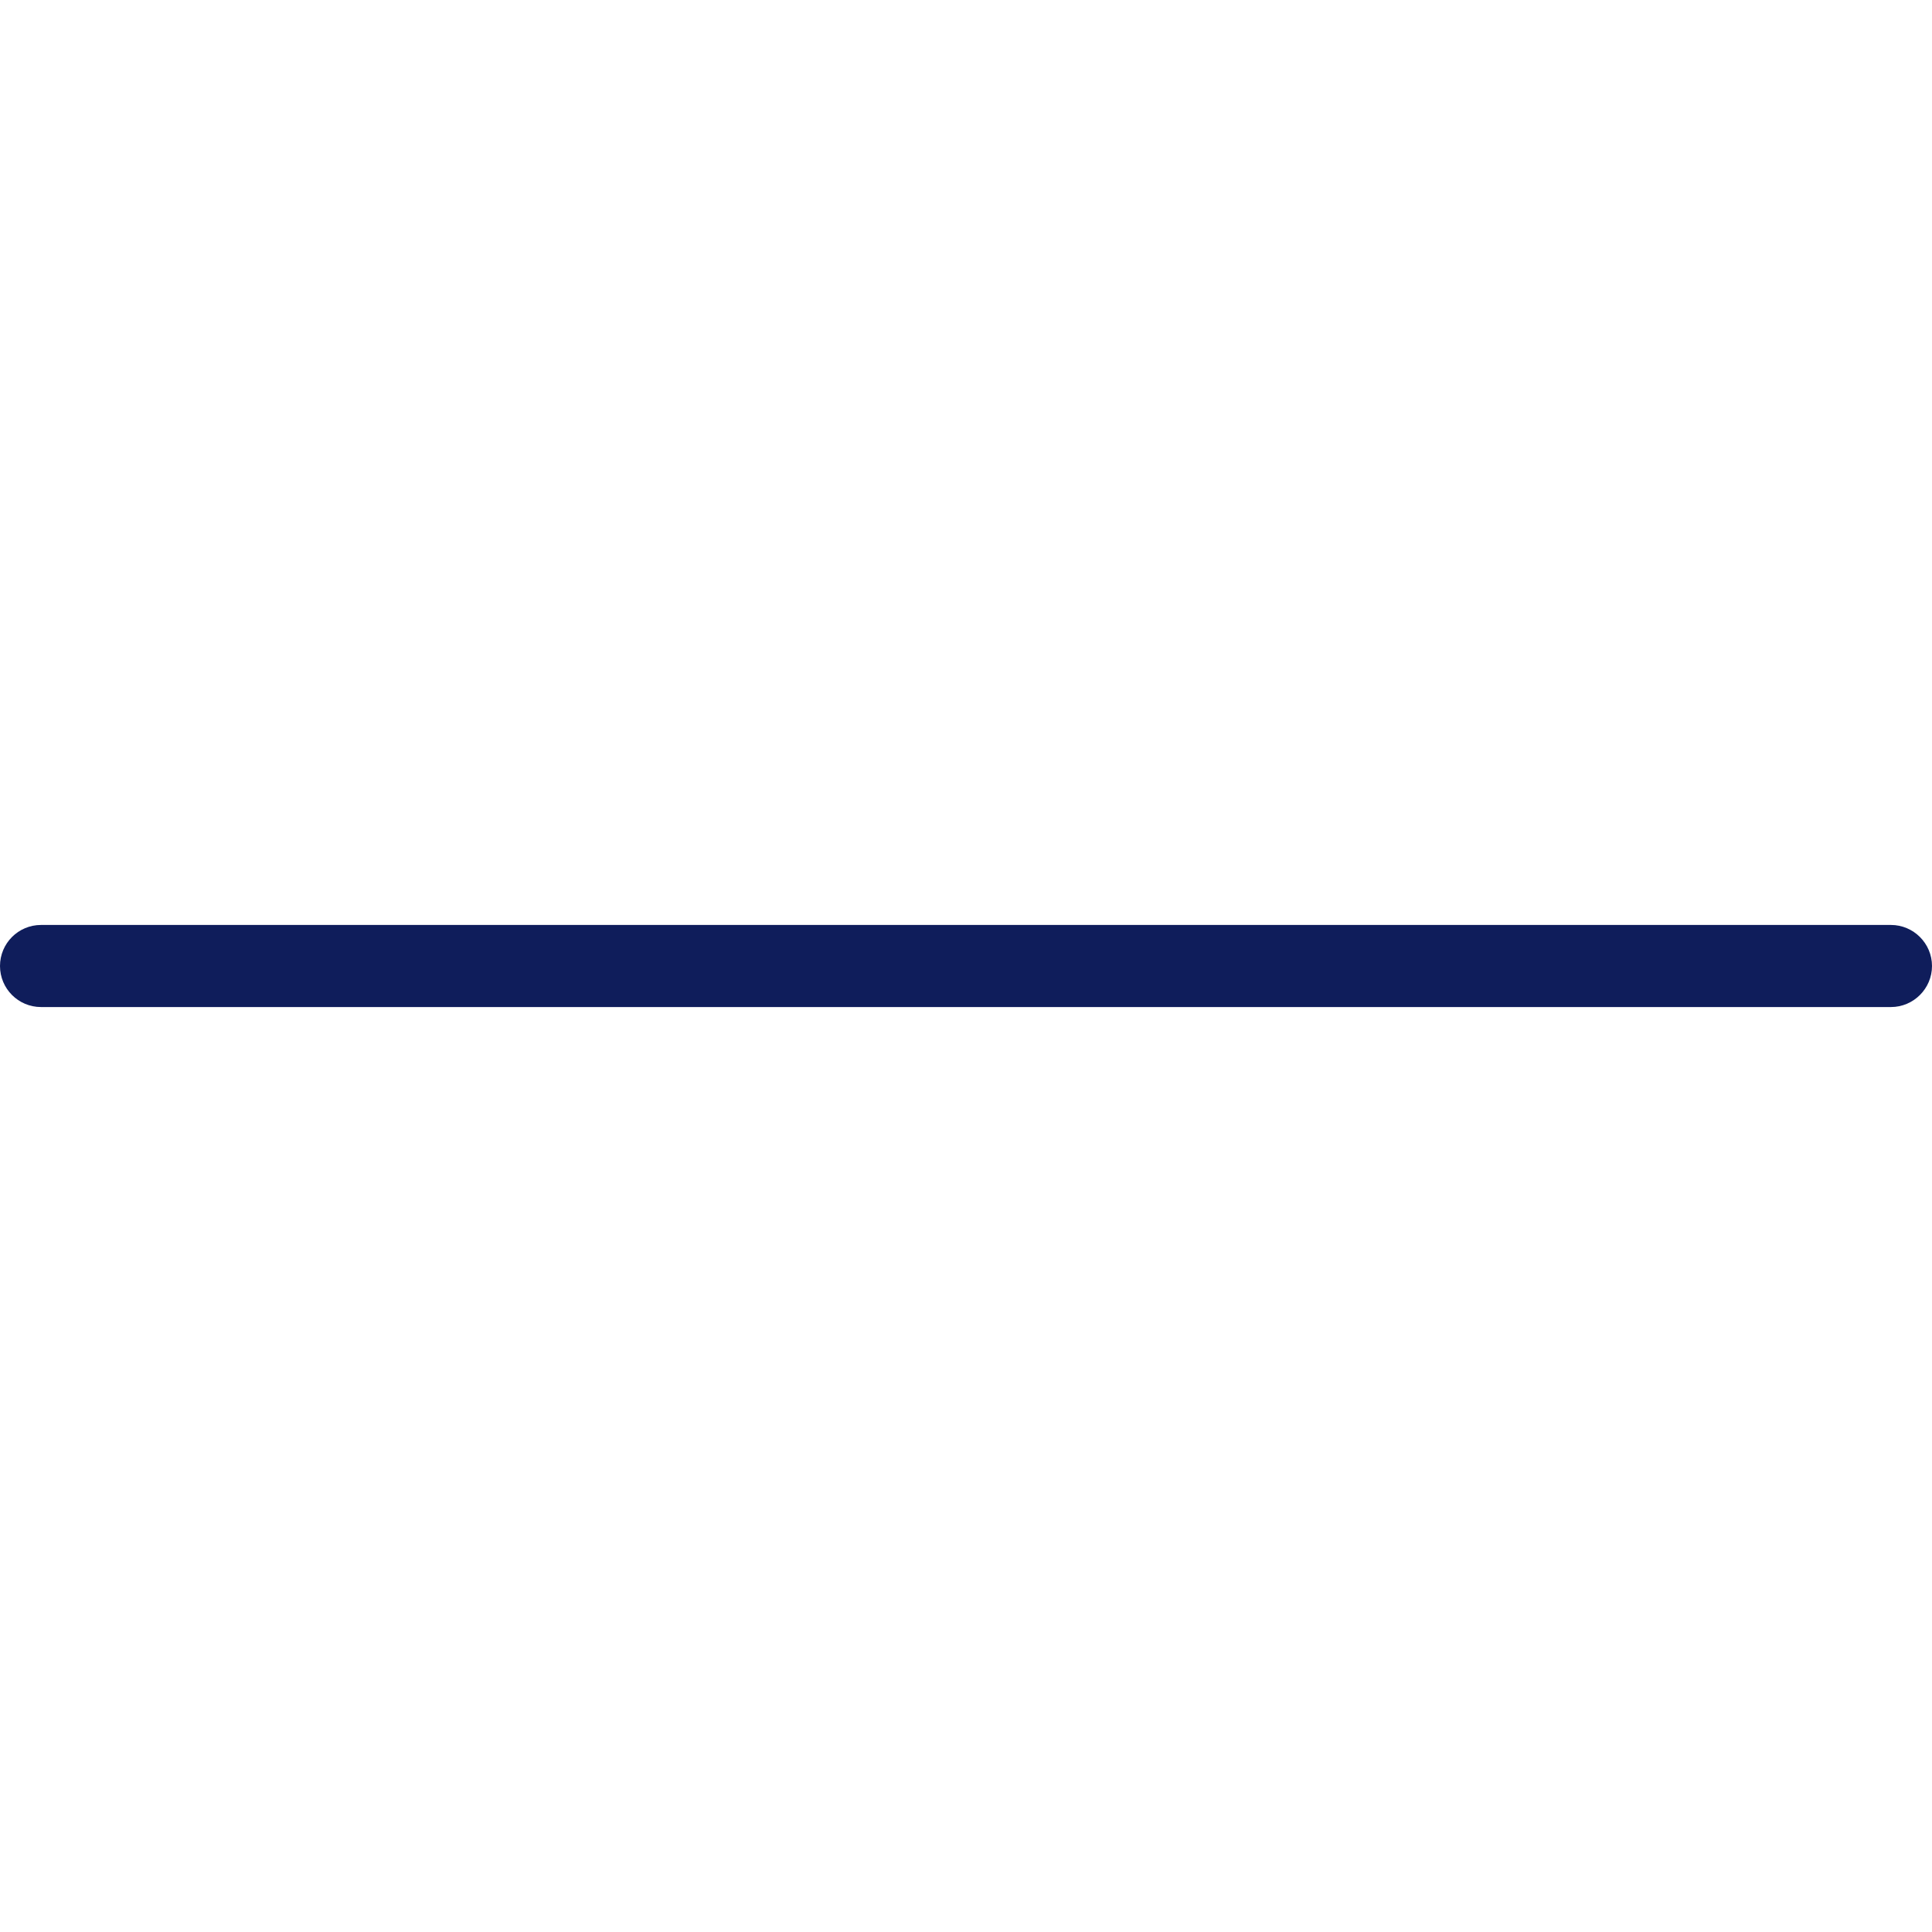 <?xml version="1.0" encoding="utf-8"?>
<!-- Generator: Adobe Illustrator 23.0.1, SVG Export Plug-In . SVG Version: 6.00 Build 0)  -->
<svg version="1.1" id="Layer_1" xmlns="http://www.w3.org/2000/svg" xmlns:xlink="http://www.w3.org/1999/xlink" x="0px" y="0px"
	 viewBox="0 0 94.14 94.14" style="enable-background:new 0 0 94.14 94.14;" xml:space="preserve">
<style type="text/css">
	.st0{fill:#0F1D5B;}
	.st1{fill:none;}
</style>
<path class="st0" d="M49.07,49.07h43.07c1.1,0,2-0.9,2-2s-0.9-2-2-2H45.07H2c-1.11,0-2,0.9-2,2s0.89,2,2,2h43.07"/>
<path class="st0" d="M92.14,45.07H49.07"/>
<rect x="-176.74" y="-1023.74" class="st1" width="3000" height="3000"/>
</svg>
